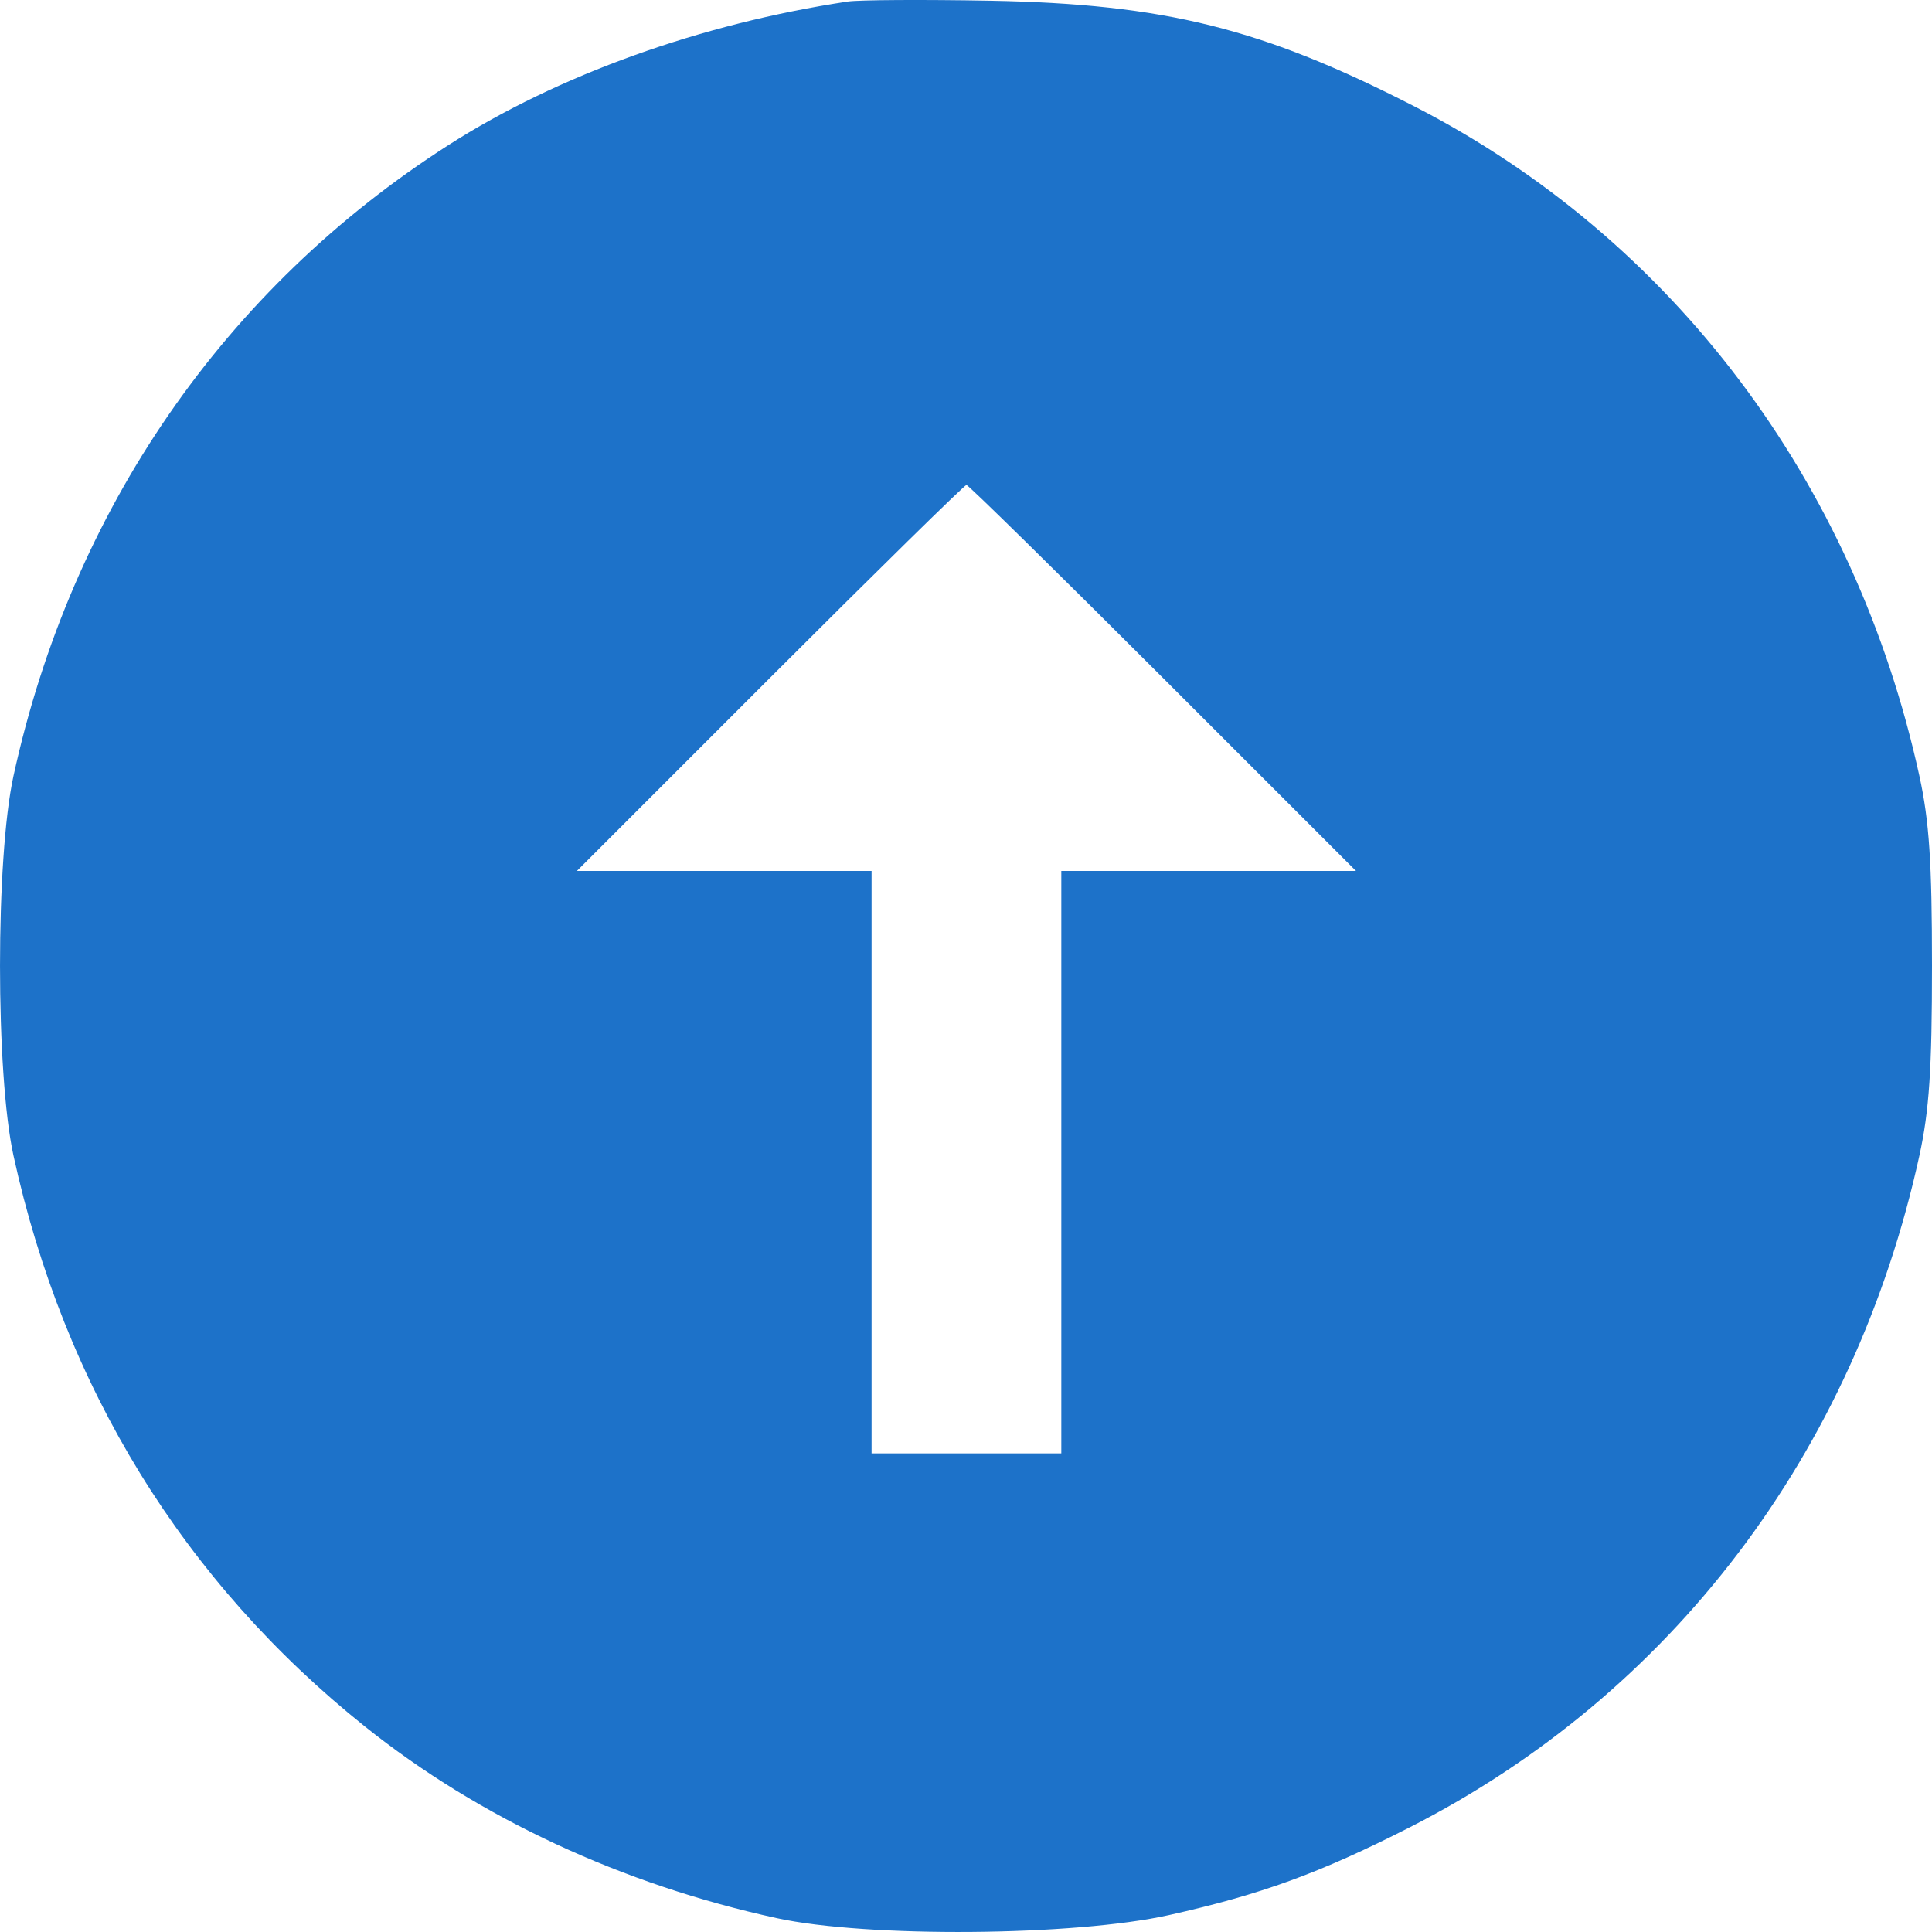 <svg width="48" height="48" viewBox="0 0 48 48" fill="none" xmlns="http://www.w3.org/2000/svg">
<path fill-rule="evenodd" clip-rule="evenodd" d="M21.064 0.038C17.412 0.589 13.86 1.865 11.147 3.601C5.576 7.166 1.777 12.675 0.334 19.283C-0.111 21.323 -0.111 26.666 0.334 28.706C1.592 34.466 4.567 39.298 9.069 42.897C11.912 45.169 15.457 46.819 19.297 47.656C21.544 48.146 26.695 48.105 29.048 47.579C31.339 47.066 32.782 46.541 35.012 45.406C41.523 42.093 46.073 36.099 47.688 28.706C47.932 27.585 48 26.564 48 23.994C48 21.425 47.932 20.403 47.688 19.283C46.087 11.952 41.547 5.932 35.143 2.644C31.36 0.702 28.937 0.099 24.6 0.018C22.933 -0.013 21.342 -0.003 21.064 0.038ZM28.893 16.843L33.69 21.639H30.029H26.368V28.874V36.109H24.011H21.654V28.874V21.639H17.993H14.332L19.128 16.843C21.766 14.206 23.963 12.048 24.011 12.048C24.058 12.048 26.256 14.206 28.893 16.843Z" fill="#1D72C9"/>
</svg>

